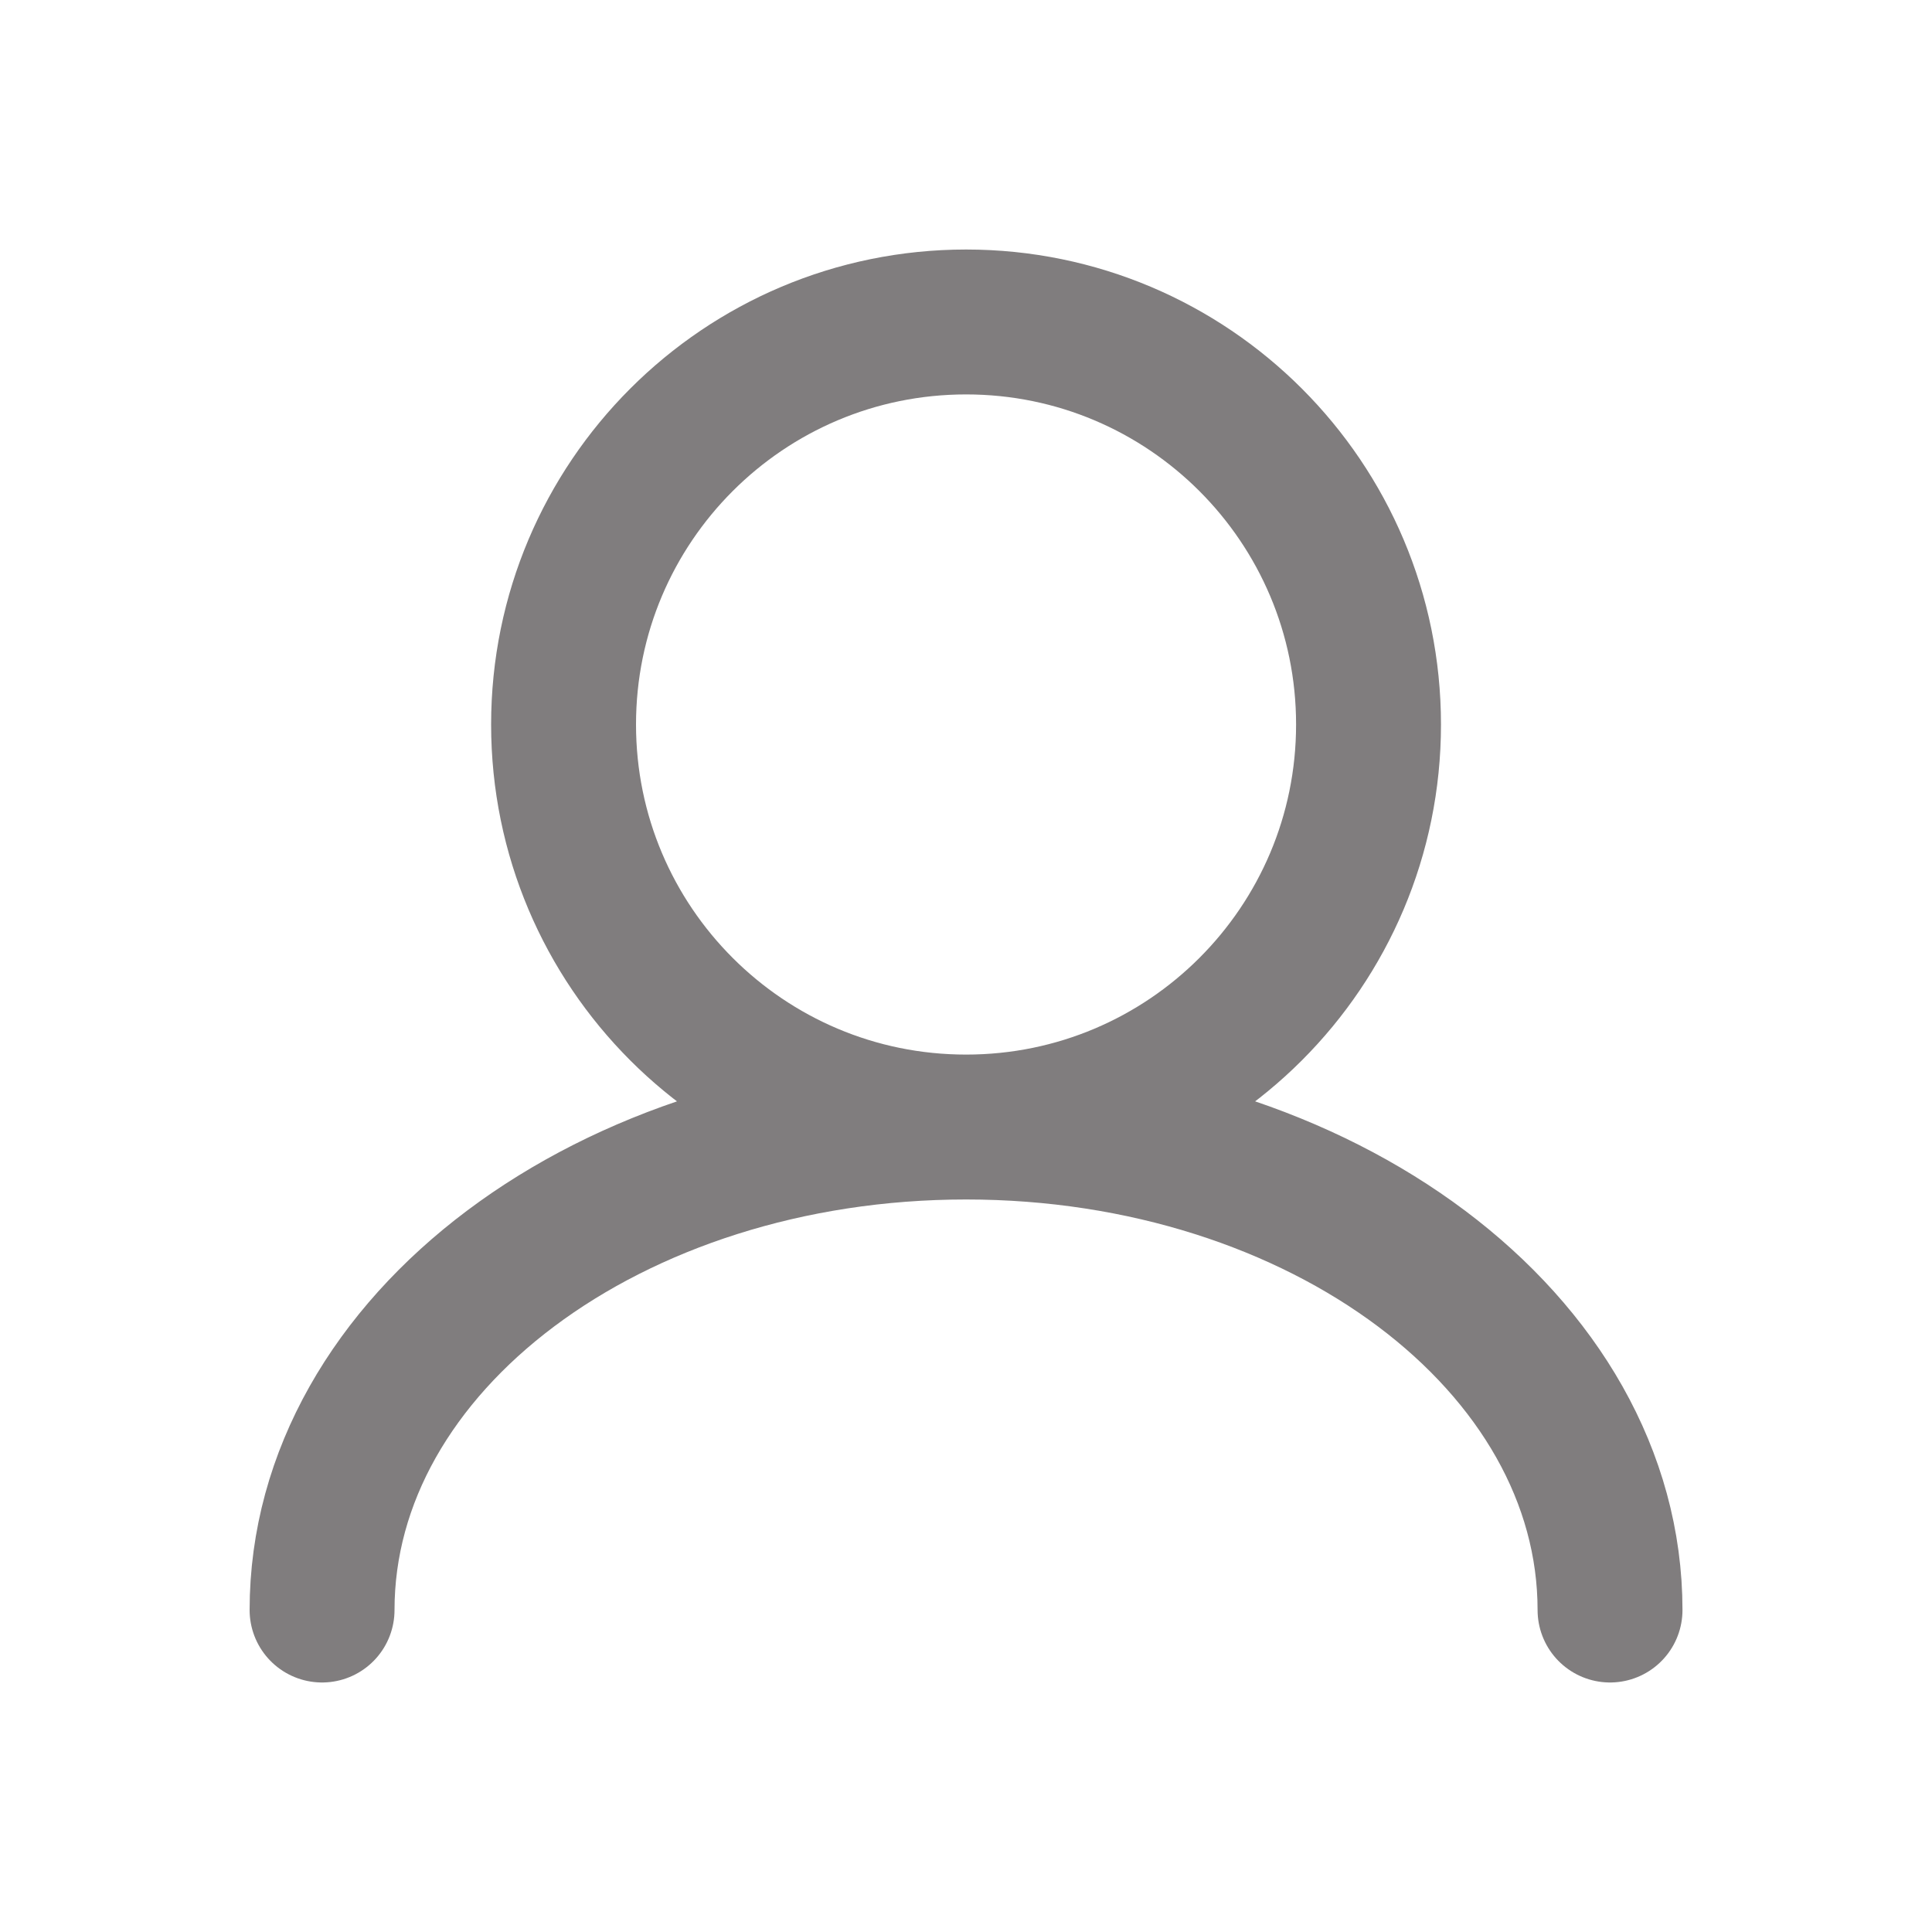 <svg width="20" height="20" viewBox="0 0 20 20" fill="none" xmlns="http://www.w3.org/2000/svg">
<g id="user">
<path id="Icon" d="M10.001 11.667C12.302 11.667 14.167 9.801 14.167 7.5C14.167 5.199 12.302 3.333 10.001 3.333C7.699 3.333 5.834 5.199 5.834 7.5C5.834 9.801 7.699 11.667 10.001 11.667ZM10.001 11.667C6.319 11.667 3.334 13.905 3.334 16.667M10.001 11.667C13.682 11.667 16.667 13.905 16.667 16.667" stroke="#807D7E" stroke-width="1.5" stroke-linecap="round"/>
</g>
</svg>
